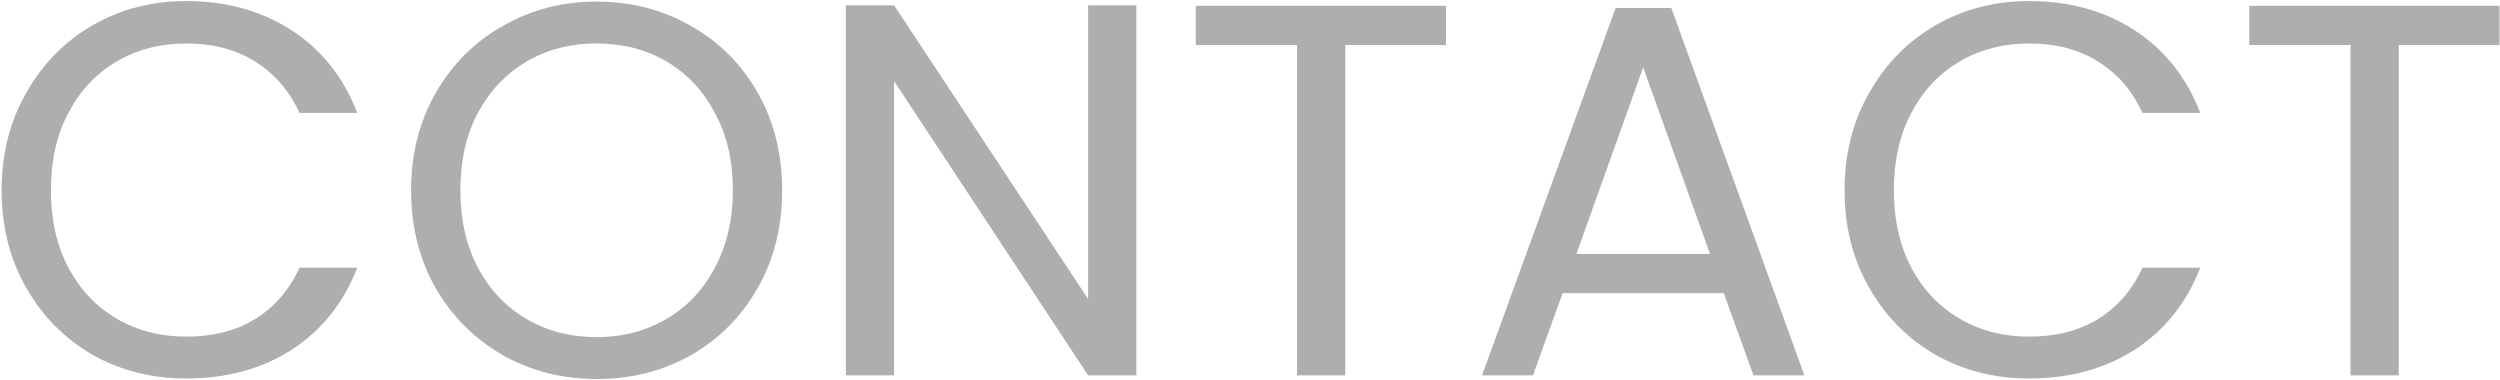 <svg viewBox="0 0 1179 179" fill="none" xmlns="http://www.w3.org/2000/svg">
<path d="M0.75 89.75C0.75 72.75 4.583 57.5 12.25 44C19.917 30.333 30.333 19.667 43.5 12C56.833 4.333 71.583 0.5 87.75 0.5C106.75 0.5 123.333 5.083 137.5 14.25C151.667 23.417 162 36.417 168.5 53.25H141.25C136.417 42.75 129.417 34.667 120.25 29C111.25 23.333 100.417 20.5 87.75 20.5C75.583 20.5 64.667 23.333 55 29C45.333 34.667 37.75 42.75 32.25 53.25C26.75 63.583 24 75.75 24 89.75C24 103.583 26.75 115.75 32.25 126.25C37.75 136.583 45.333 144.583 55 150.25C64.667 155.917 75.583 158.75 87.75 158.75C100.417 158.75 111.25 156 120.25 150.5C129.417 144.833 136.417 136.75 141.25 126.25H168.5C162 142.917 151.667 155.833 137.5 165C123.333 174 106.75 178.5 87.75 178.5C71.583 178.5 56.833 174.75 43.5 167.25C30.333 159.583 19.917 149 12.25 135.5C4.583 122 0.75 106.75 0.75 89.75ZM281.365 178.75C265.199 178.75 250.449 175 237.115 167.5C223.782 159.833 213.199 149.25 205.365 135.75C197.699 122.083 193.865 106.75 193.865 89.75C193.865 72.75 197.699 57.5 205.365 44C213.199 30.333 223.782 19.75 237.115 12.25C250.449 4.583 265.199 0.75 281.365 0.75C297.699 0.75 312.532 4.583 325.865 12.25C339.199 19.75 349.699 30.25 357.365 43.75C365.032 57.25 368.865 72.583 368.865 89.75C368.865 106.917 365.032 122.25 357.365 135.75C349.699 149.25 339.199 159.833 325.865 167.5C312.532 175 297.699 178.75 281.365 178.75ZM281.365 159C293.532 159 304.449 156.167 314.115 150.5C323.949 144.833 331.615 136.75 337.115 126.25C342.782 115.75 345.615 103.583 345.615 89.75C345.615 75.75 342.782 63.583 337.115 53.25C331.615 42.75 324.032 34.667 314.365 29C304.699 23.333 293.699 20.5 281.365 20.5C269.032 20.5 258.032 23.333 248.365 29C238.699 34.667 231.032 42.75 225.365 53.25C219.865 63.583 217.115 75.75 217.115 89.75C217.115 103.583 219.865 115.75 225.365 126.25C231.032 136.75 238.699 144.833 248.365 150.5C258.199 156.167 269.199 159 281.365 159ZM535.898 177H513.148L421.648 38.25V177H398.898V2.5H421.648L513.148 141V2.5H535.898V177ZM681.93 2.75V21.25H634.43V177H611.68V21.25H563.93V2.75H681.93ZM812.934 138.25H736.934L722.934 177H698.934L761.934 3.75H788.184L850.934 177H826.934L812.934 138.25ZM806.434 119.75L774.934 31.75L743.434 119.75H806.434ZM869.891 89.75C869.891 72.75 873.724 57.5 881.391 44C889.057 30.333 899.474 19.667 912.641 12C925.974 4.333 940.724 0.5 956.891 0.5C975.891 0.5 992.474 5.083 1006.64 14.25C1020.81 23.417 1031.14 36.417 1037.64 53.25H1010.39C1005.56 42.75 998.557 34.667 989.391 29C980.391 23.333 969.557 20.5 956.891 20.5C944.724 20.5 933.807 23.333 924.141 29C914.474 34.667 906.891 42.75 901.391 53.25C895.891 63.583 893.141 75.75 893.141 89.75C893.141 103.583 895.891 115.75 901.391 126.25C906.891 136.583 914.474 144.583 924.141 150.25C933.807 155.917 944.724 158.75 956.891 158.75C969.557 158.75 980.391 156 989.391 150.5C998.557 144.833 1005.56 136.75 1010.39 126.25H1037.64C1031.14 142.917 1020.81 155.833 1006.64 165C992.474 174 975.891 178.5 956.891 178.5C940.724 178.5 925.974 174.75 912.641 167.25C899.474 159.583 889.057 149 881.391 135.5C873.724 122 869.891 106.75 869.891 89.75ZM1178.76 2.75V21.25H1131.26V177H1108.51V21.25H1060.76V2.75H1178.76Z" fill="#AEAEAE"/>
</svg>
